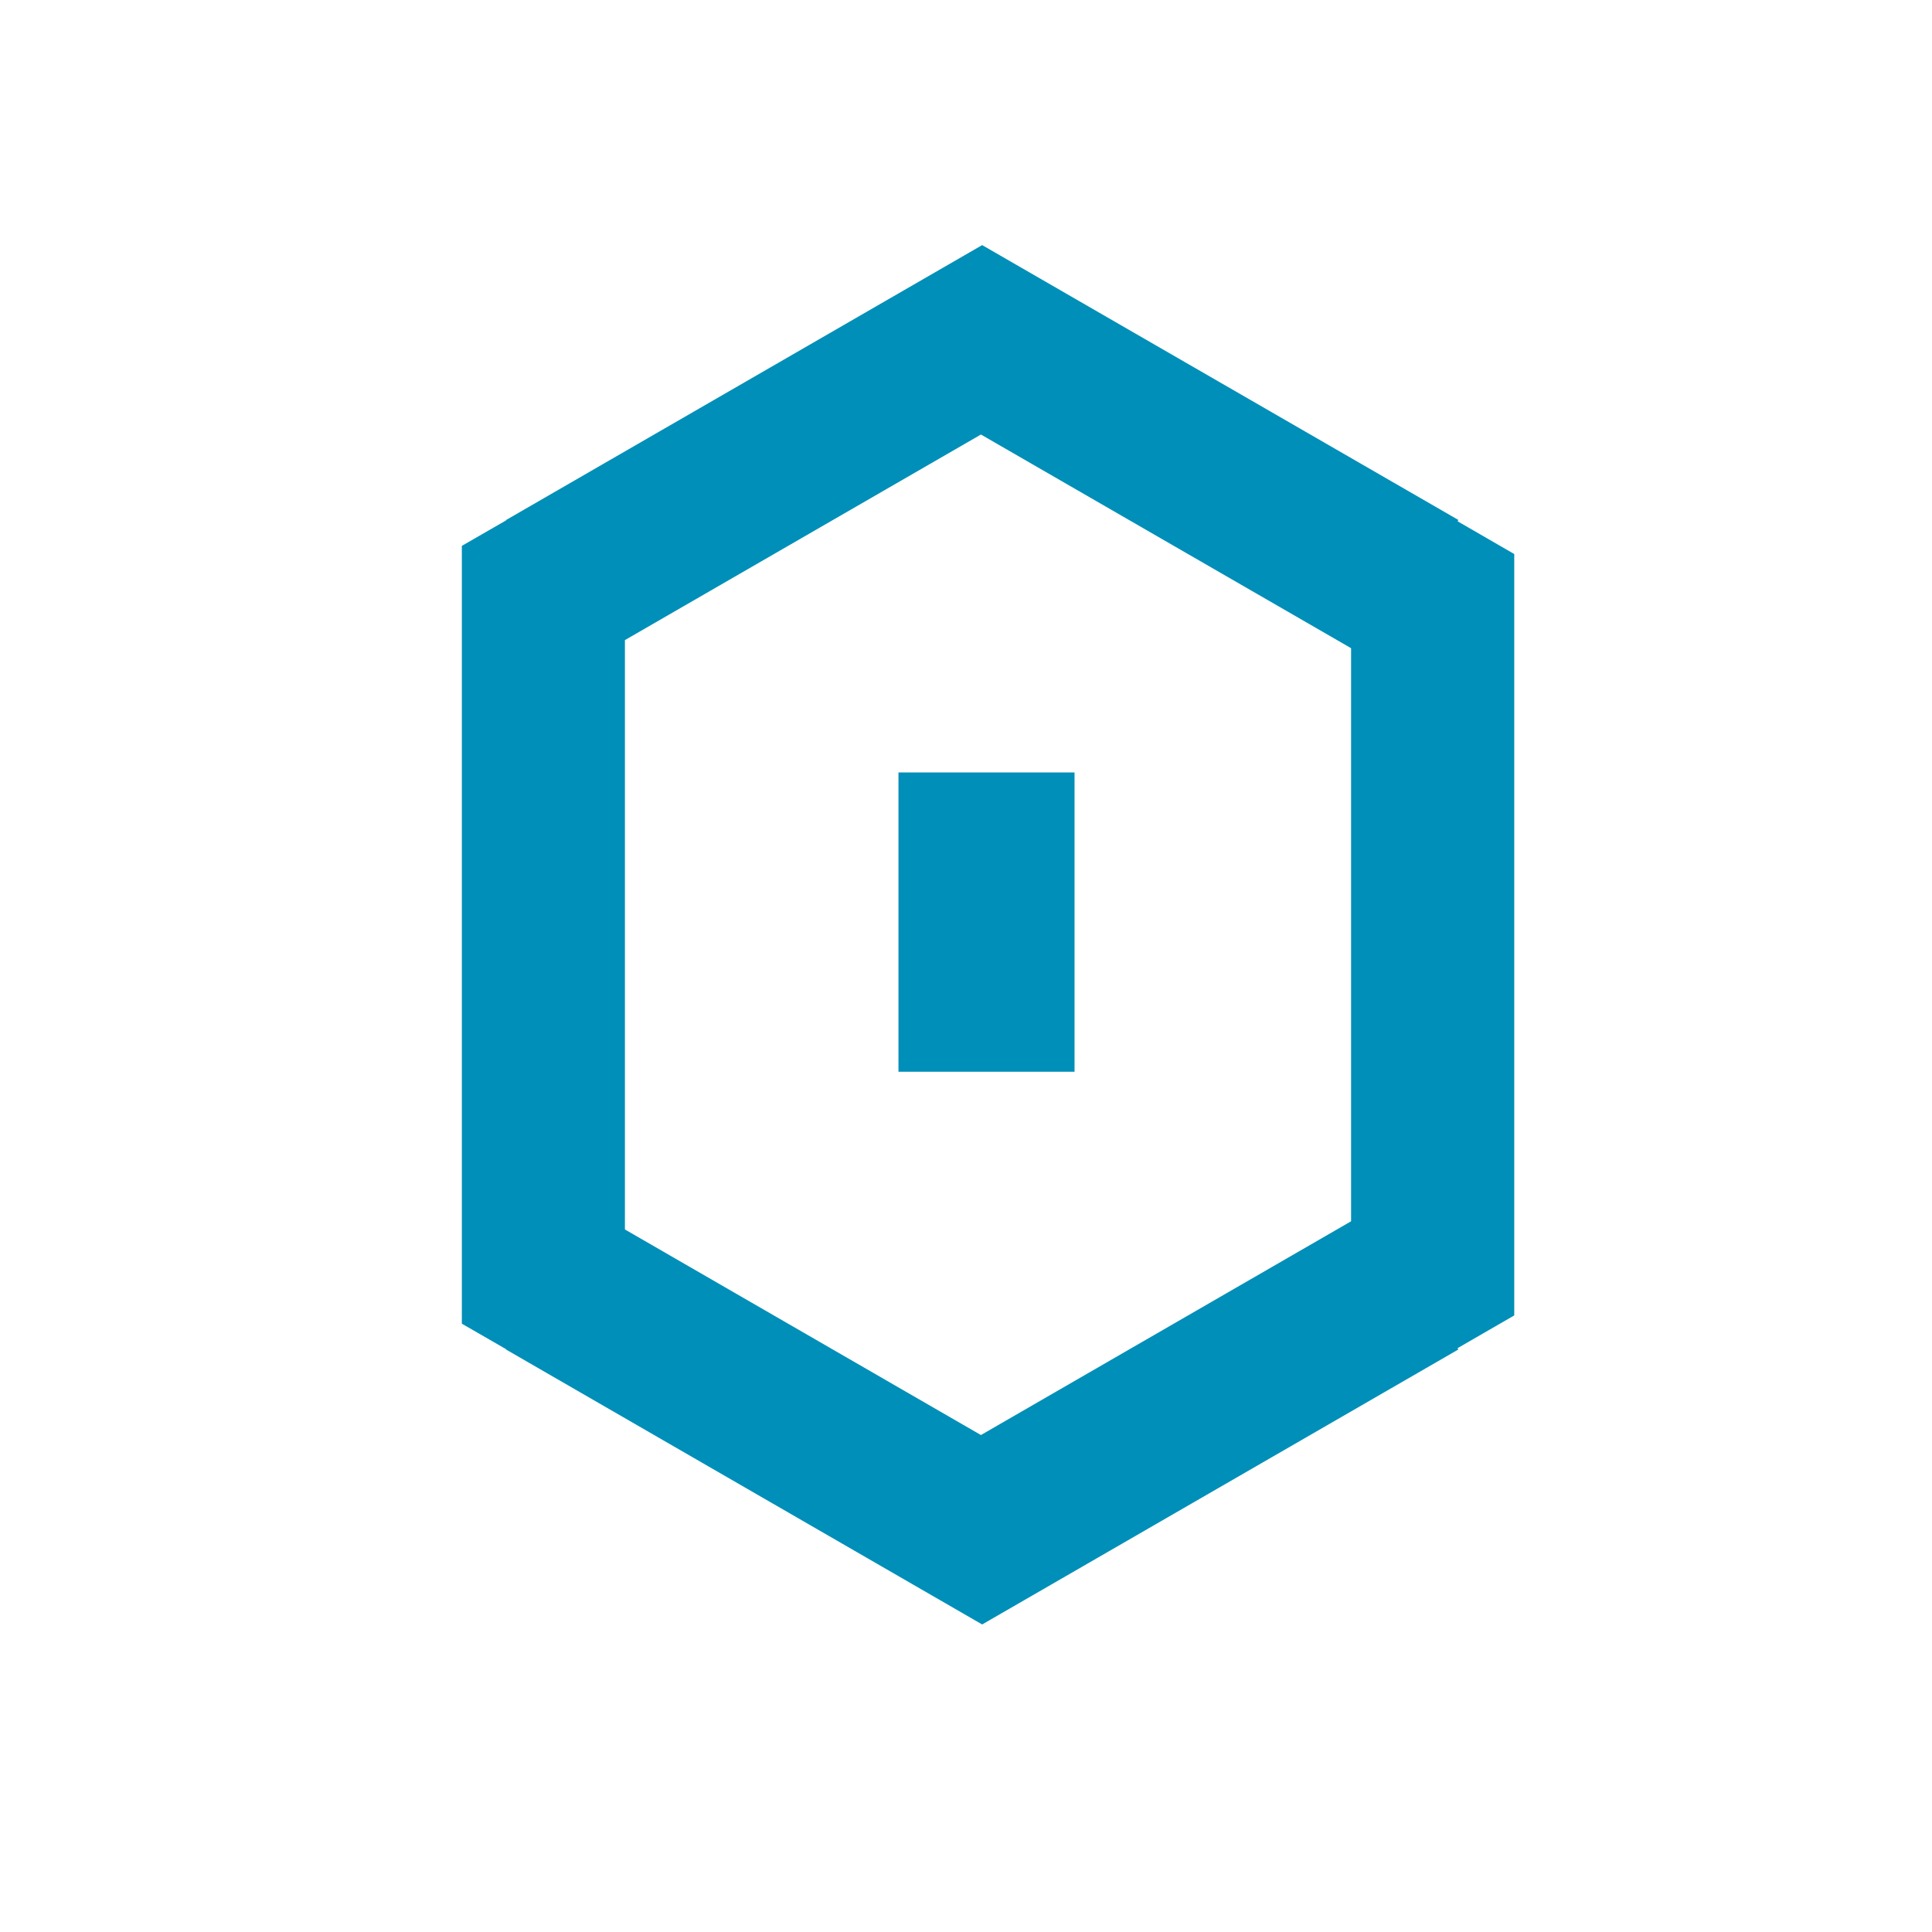 <?xml version="1.0" encoding="UTF-8" standalone="no"?>
<!-- Created with Inkscape (http://www.inkscape.org/) -->

<svg
   xmlns:dc="http://purl.org/dc/elements/1.1/"
   xmlns:cc="http://creativecommons.org/ns#"
   xmlns:rdf="http://www.w3.org/1999/02/22-rdf-syntax-ns#"
   xmlns:svg="http://www.w3.org/2000/svg"
   xmlns="http://www.w3.org/2000/svg"
   xmlns:sodipodi="http://sodipodi.sourceforge.net/DTD/sodipodi-0.dtd"
   xmlns:inkscape="http://www.inkscape.org/namespaces/inkscape"
   width="22mm"
   height="22mm"
   viewBox="0 0 22 22"
   version="1.1"
   id="svg8"
   inkscape:version="0.92.3 (2405546, 2018-03-11)"
   sodipodi:docname="target-hexagon.svg">
  <defs
     id="defs2" />
  <sodipodi:namedview
     id="base"
     pagecolor="#ffffff"
     bordercolor="#666666"
     borderopacity="1.0"
     inkscape:pageopacity="0.0"
     inkscape:pageshadow="2"
     inkscape:zoom="7.9195959"
     inkscape:cx="54.385487"
     inkscape:cy="52.844779"
     inkscape:document-units="mm"
     inkscape:current-layer="layer1"
     showgrid="false"
     inkscape:window-width="1680"
     inkscape:window-height="987"
     inkscape:window-x="1912"
     inkscape:window-y="-8"
     inkscape:window-maximized="1" />
  <g
     inkscape:label="Ebene 1"
     inkscape:groupmode="layer"
     id="layer1"
     transform="translate(0,-275)"
     style="display:inline" />
  <path
     style="fill:#008fb8;fill-opacity:1;stroke:none;stroke-width:3.156;stroke-miterlimit:4;stroke-dasharray:none;stroke-opacity:1"
     d="m 11.184,2.791 -5.422,3.131 0.002,0.003 -0.505,0.291 0.002,0.003 h -0.002 v 8.854 l 0.505,0.291 -0.002,0.003 5.422,3.131 5.422,-3.131 -0.009,-0.015 0.646,-0.373 V 6.309 l -0.645,-0.373 0.009,-0.015 z m -0.014,2.157 4.215,2.433 V 13.907 L 11.17,16.341 7.116,14 V 7.289 Z"
     id="rect819-6"
     inkscape:connector-curvature="0" />
  <rect
     style="display:inline;fill:#008fb8;fill-opacity:1;stroke:none;stroke-width:2.034;stroke-miterlimit:4;stroke-dasharray:none;stroke-opacity:1"
     id="rect819-2-2"
     width="2.005"
     height="3.408"
     x="10.231"
     y="8.796" />
</svg>
